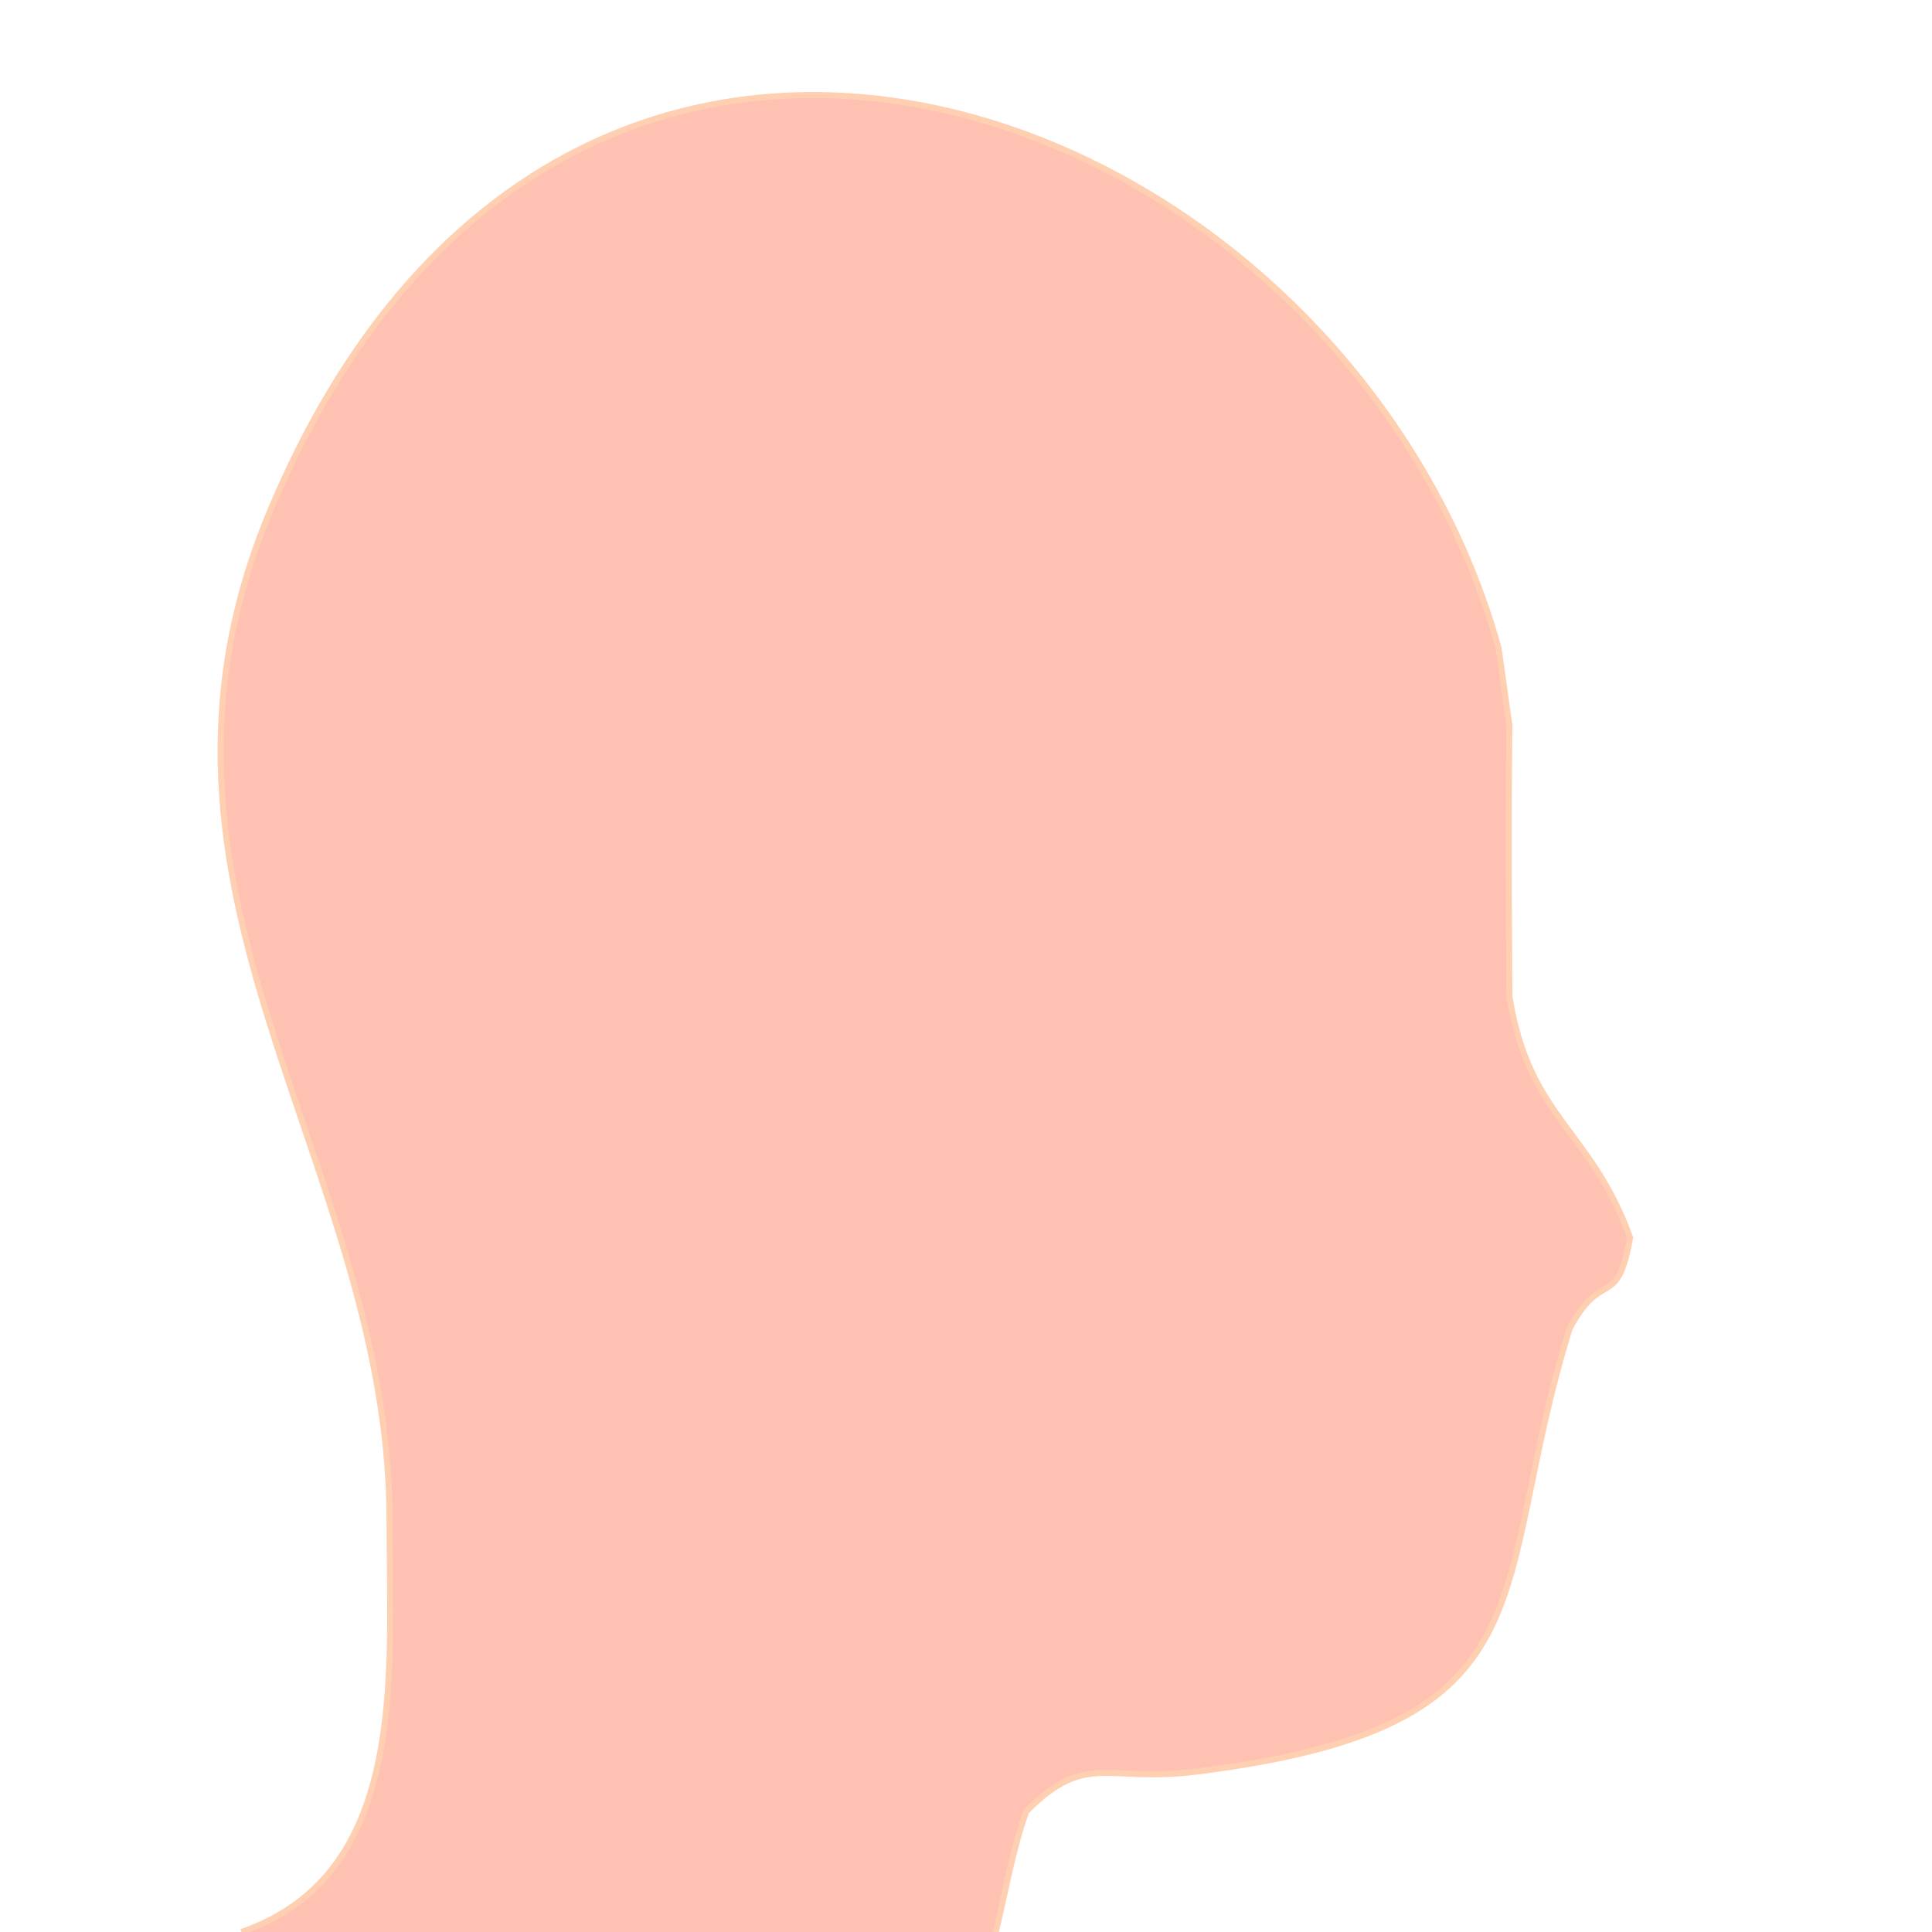 <?xml version="1.0" encoding="UTF-8" standalone="no"?>
<!-- Created with Inkscape (http://www.inkscape.org/) -->

<svg
   xmlns:dc="http://purl.org/dc/elements/1.1/"
   xmlns:cc="http://creativecommons.org/ns#"
   xmlns:rdf="http://www.w3.org/1999/02/22-rdf-syntax-ns#"
   xmlns:svg="http://www.w3.org/2000/svg"
   xmlns="http://www.w3.org/2000/svg"
   xmlns:sodipodi="http://sodipodi.sourceforge.net/DTD/sodipodi-0.dtd"
   xmlns:inkscape="http://www.inkscape.org/namespaces/inkscape"
   width="32px"
   height="32px"
   viewBox="0 0 32 32"
   version="1.1"
   id="SVGRoot"
   sodipodi:docname="side_face.svg"
   inkscape:version="0.92.4 (5da689c313, 2019-01-14)">
  <defs
     id="defs863" />
  <sodipodi:namedview
     id="base"
     pagecolor="#ffffff"
     bordercolor="#666666"
     borderopacity="1.0"
     inkscape:pageopacity="0.0"
     inkscape:pageshadow="2"
     inkscape:zoom="31.999999"
     inkscape:cx="4.3971266"
     inkscape:cy="16.462193"
     inkscape:document-units="px"
     inkscape:current-layer="layer1"
     showgrid="false"
     inkscape:window-width="1920"
     inkscape:window-height="1017"
     inkscape:window-x="-8"
     inkscape:window-y="-8"
     inkscape:window-maximized="1"
     inkscape:grid-bbox="true">
    <inkscape:grid
       type="xygrid"
       id="grid1706" />
  </sodipodi:namedview>
  <g
     inkscape:label="Layer 1"
     inkscape:groupmode="layer"
     id="layer1"
     style="display:inline;opacity:1" />
  <g
     inkscape:groupmode="layer"
     id="layer2"
     inkscape:label="Layer 2"
     style="display:inline;opacity:1">
    <path
       style="fill:#ffc1b2;fill-opacity:1;stroke:#ffcfb2;stroke-width:0.1;stroke-linecap:butt;stroke-linejoin:miter;stroke-miterlimit:4;stroke-dasharray:none;stroke-opacity:1"
       d="m 4,32 c 2.77,-0.96 2.452,-4.26 2.452,-6.806 0,-5.982 -4.618,-10.395 -1.989,-16.705 C 9.368,-3.281 22.285,1.676 24.816,10.716 24.831,10.77 24.986,11.946 25,12 c -0.024,2.144 0.002,4.172 0,4.5 0.322,2.024 1.345,2.19 2,4 -0.218,1.213 -0.457,0.489 -1,1.5 -1.366,4.4 -0.164,6.591 -6.187,7.344 C 18.318,29.531 18,29 17,30 16.54,31.26 16.516,32.968 15.5,34.5 12.69,36.47 5.526,34.113 4,32"
       id="path838"
       inkscape:connector-curvature="0"
       sodipodi:nodetypes="csssccccsccc" />
  </g>
  <g
     inkscape:groupmode="layer"
     id="layer3"
     inkscape:label="Layer 3"
     style="display:inline" />
</svg>
